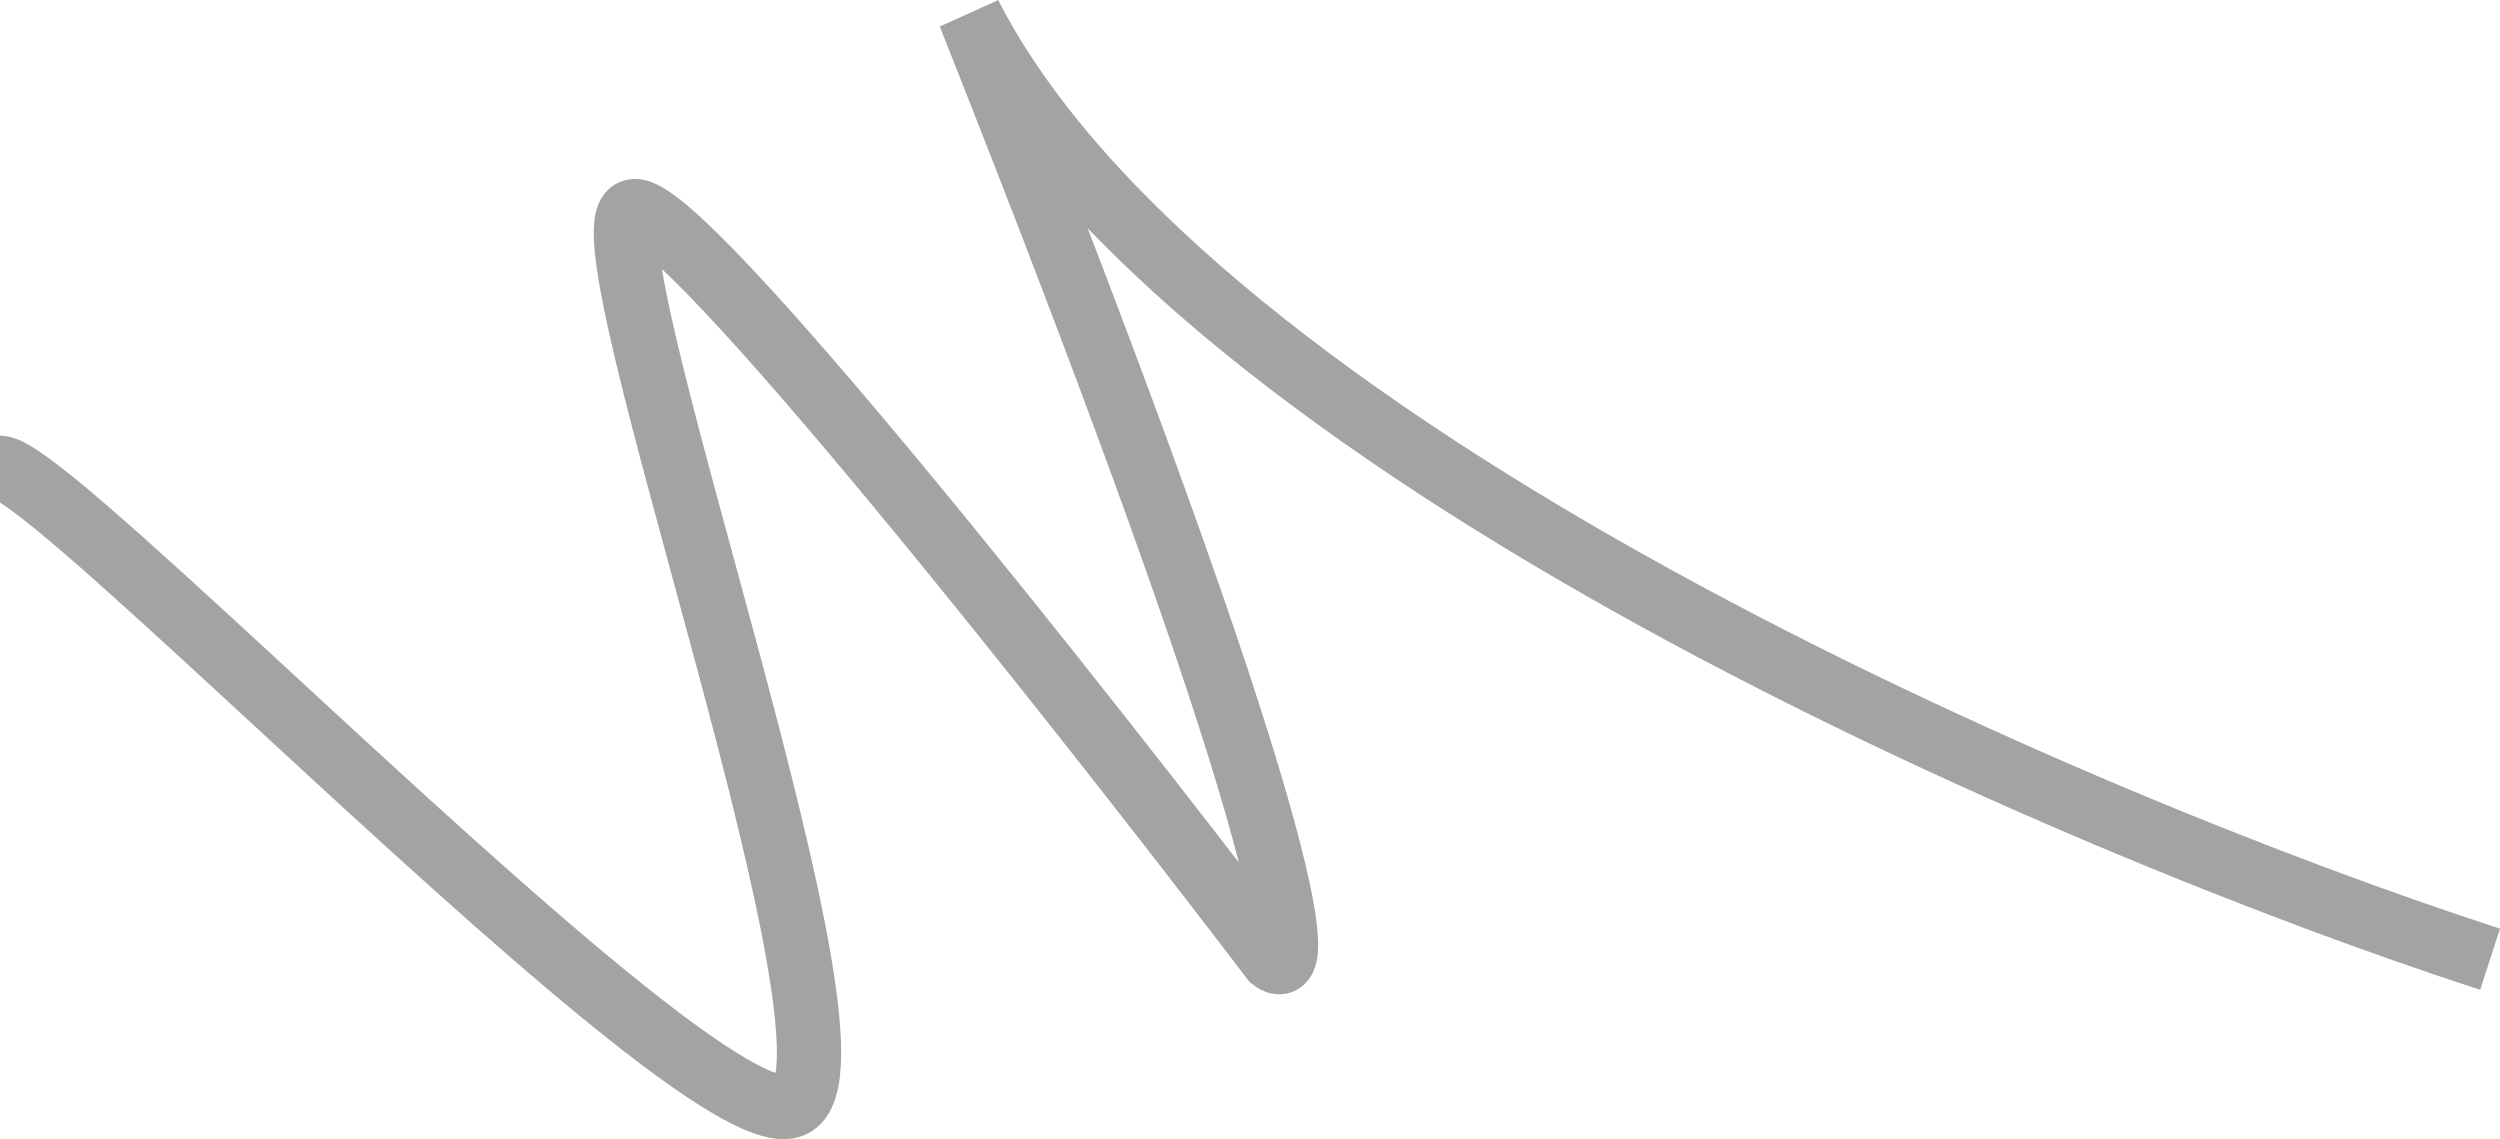 <svg xmlns="http://www.w3.org/2000/svg" width="155.617" height="70.896" viewBox="0 0 155.617 70.896">
  <path id="Element" d="M155,39.788c-1.3,0-7.688-5.828-15.671-13.19C126.671,14.925,110.015-.615,105.962.019c-6.515,1.02,13.374,55.065,9.6,55.744-3.018.544-27.777-30.818-39.779-46.567-2.172-1.7-1.44,7.682,18.861,58.8C80.929,41.08,25.833,17.581,0,9.2" transform="translate(155 68.908) rotate(180)" fill="none" stroke="#191919" stroke-width="4" opacity="0.4"/>
</svg>
